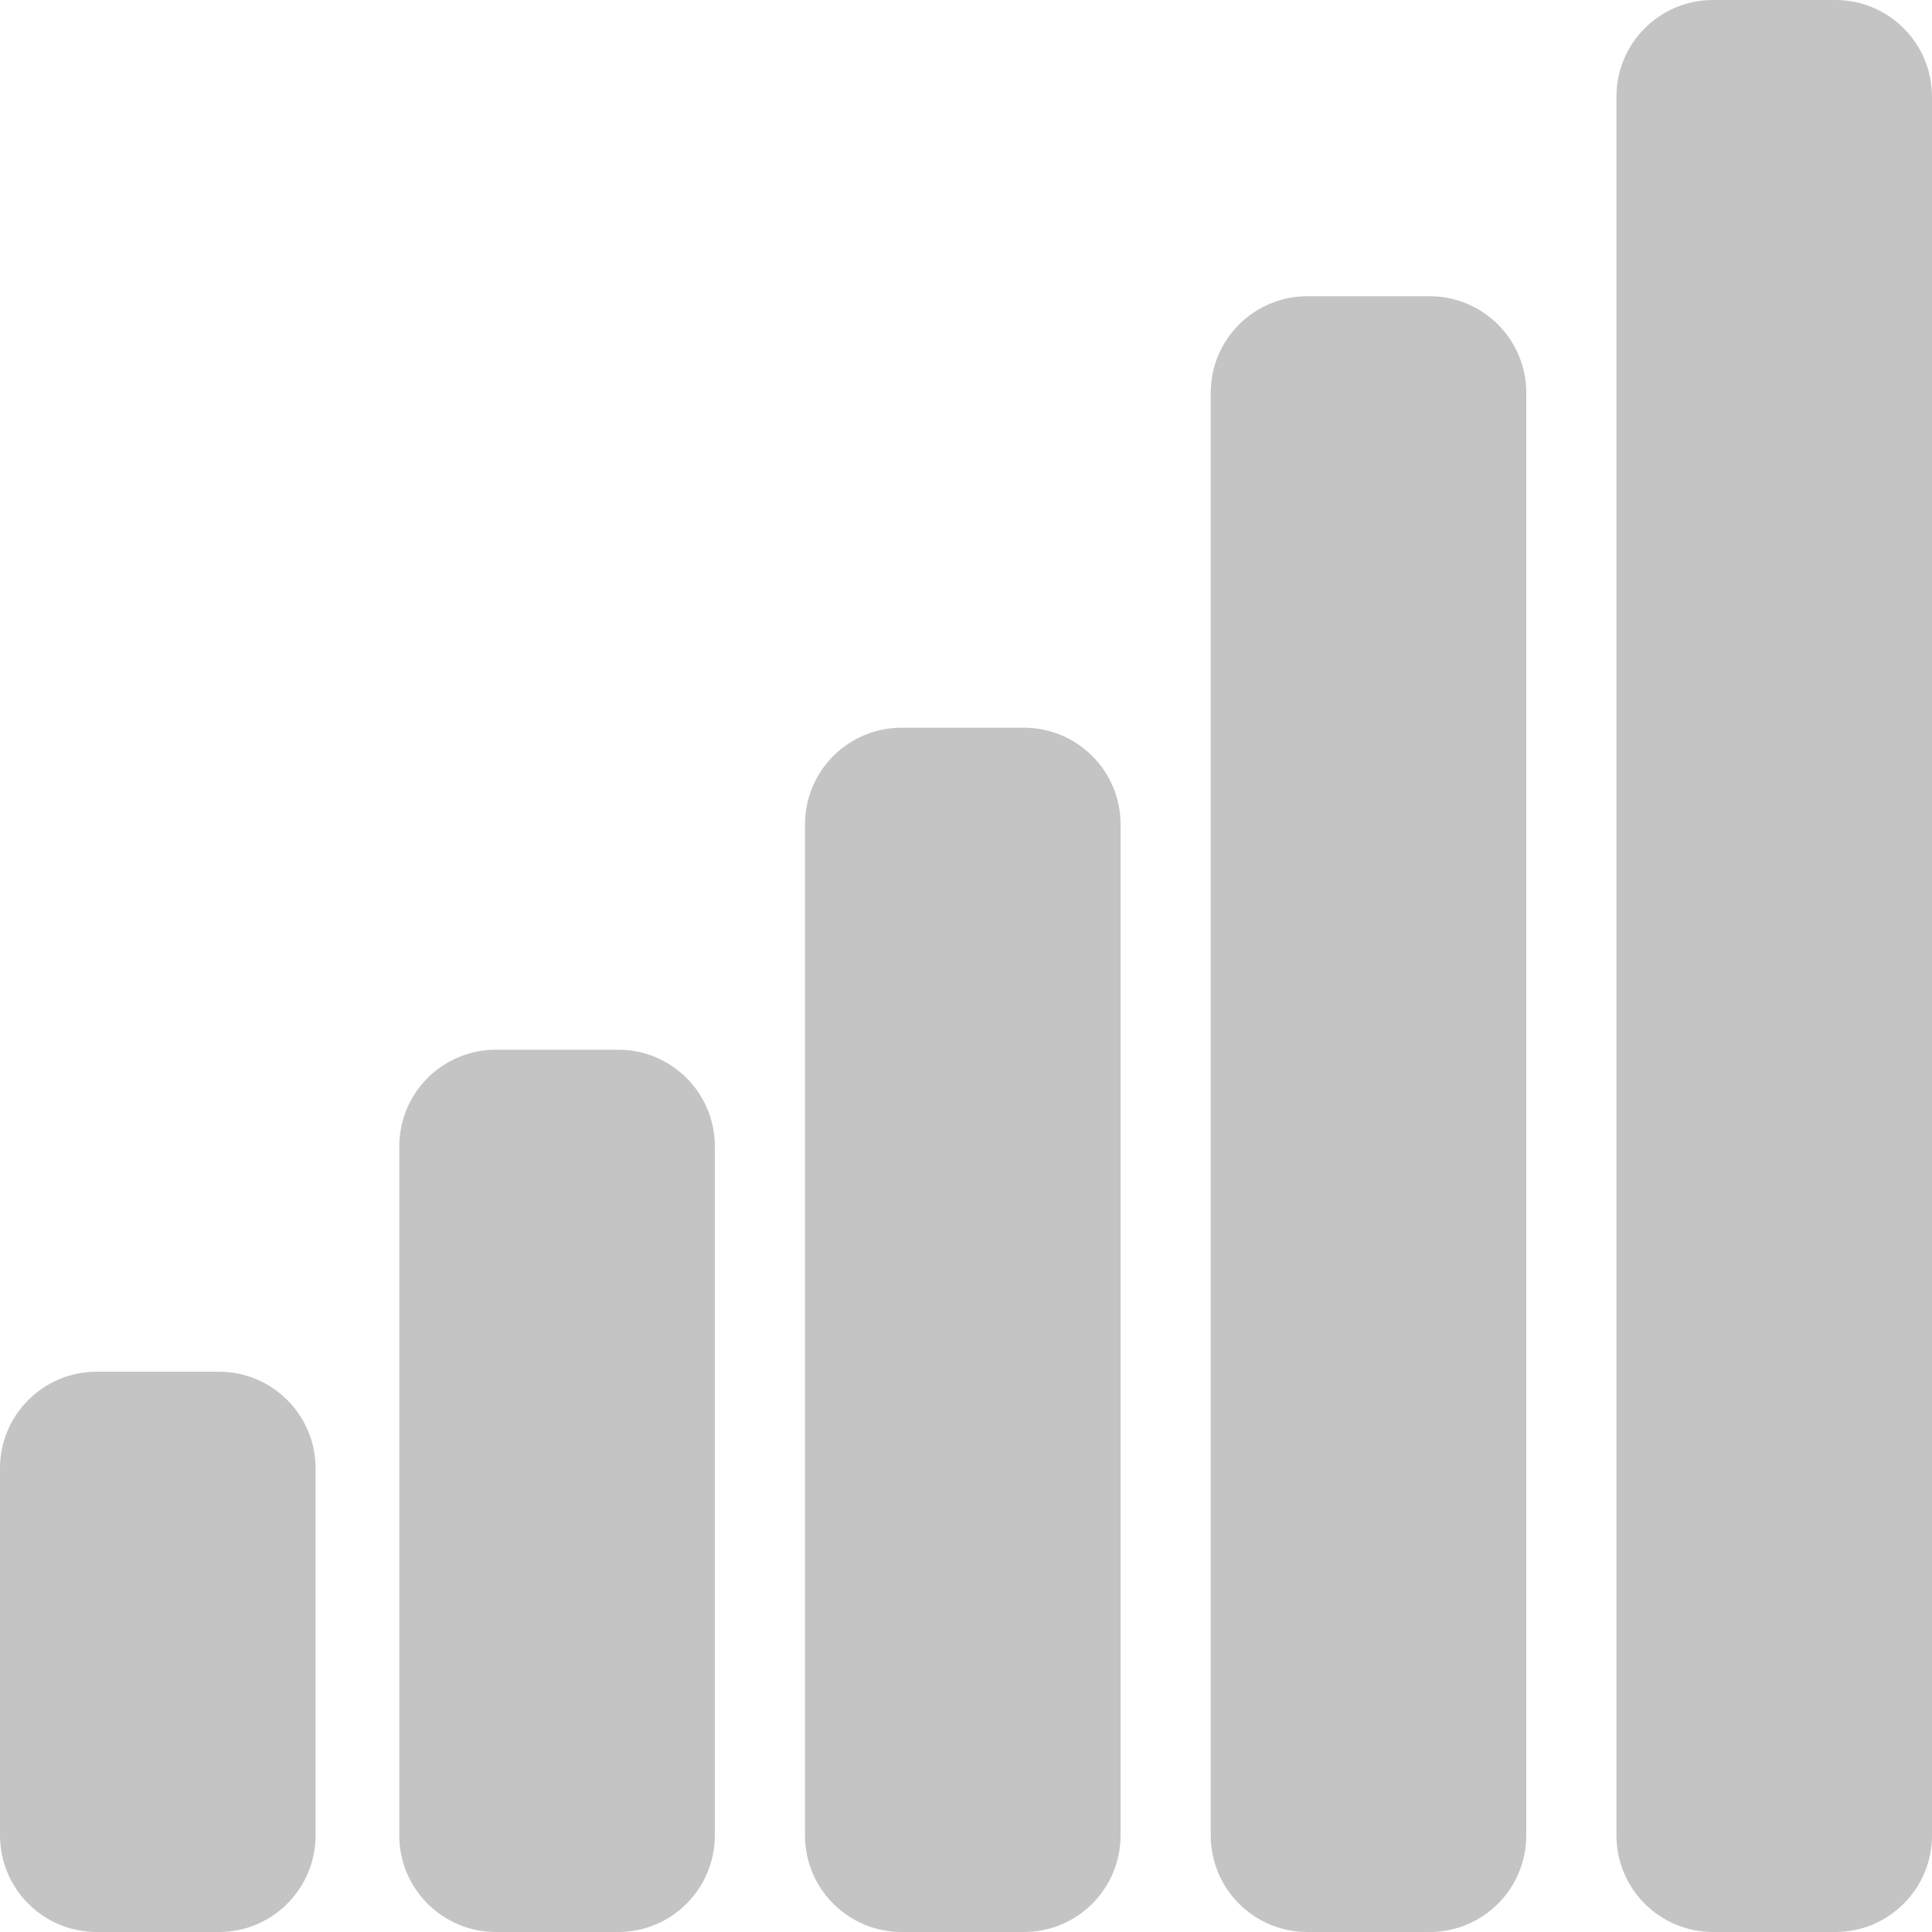 <svg width="300" height="300" viewBox="0 0 300 300" fill="none" xmlns="http://www.w3.org/2000/svg">
<path fill-rule="evenodd" clip-rule="evenodd" d="M266 0C257.716 0 251 6.716 251 15V285C251 293.284 257.716 300 266 300H285C293.284 300 300 293.284 300 285V15C300 6.716 293.284 0 285 0H266ZM188 61C188 52.716 194.716 46 203 46H222C230.284 46 237 52.716 237 61V285C237 293.284 230.284 300 222 300H203C194.716 300 188 293.284 188 285V61ZM140 113C131.716 113 125 119.716 125 128V285C125 293.284 131.716 300 140 300H159C167.284 300 174 293.284 174 285V128C174 119.716 167.284 113 159 113H140ZM62 178C62 169.716 68.716 163 77 163H96C104.284 163 111 169.716 111 178V285C111 293.284 104.284 300 96 300H77C68.716 300 62 293.284 62 285V178ZM0 228C0 219.716 6.716 213 15 213H34C42.284 213 49 219.716 49 228V285C49 293.284 42.284 300 34 300H15C6.716 300 0 293.284 0 285V228Z" fill="#C4C4C4"/>
</svg>
